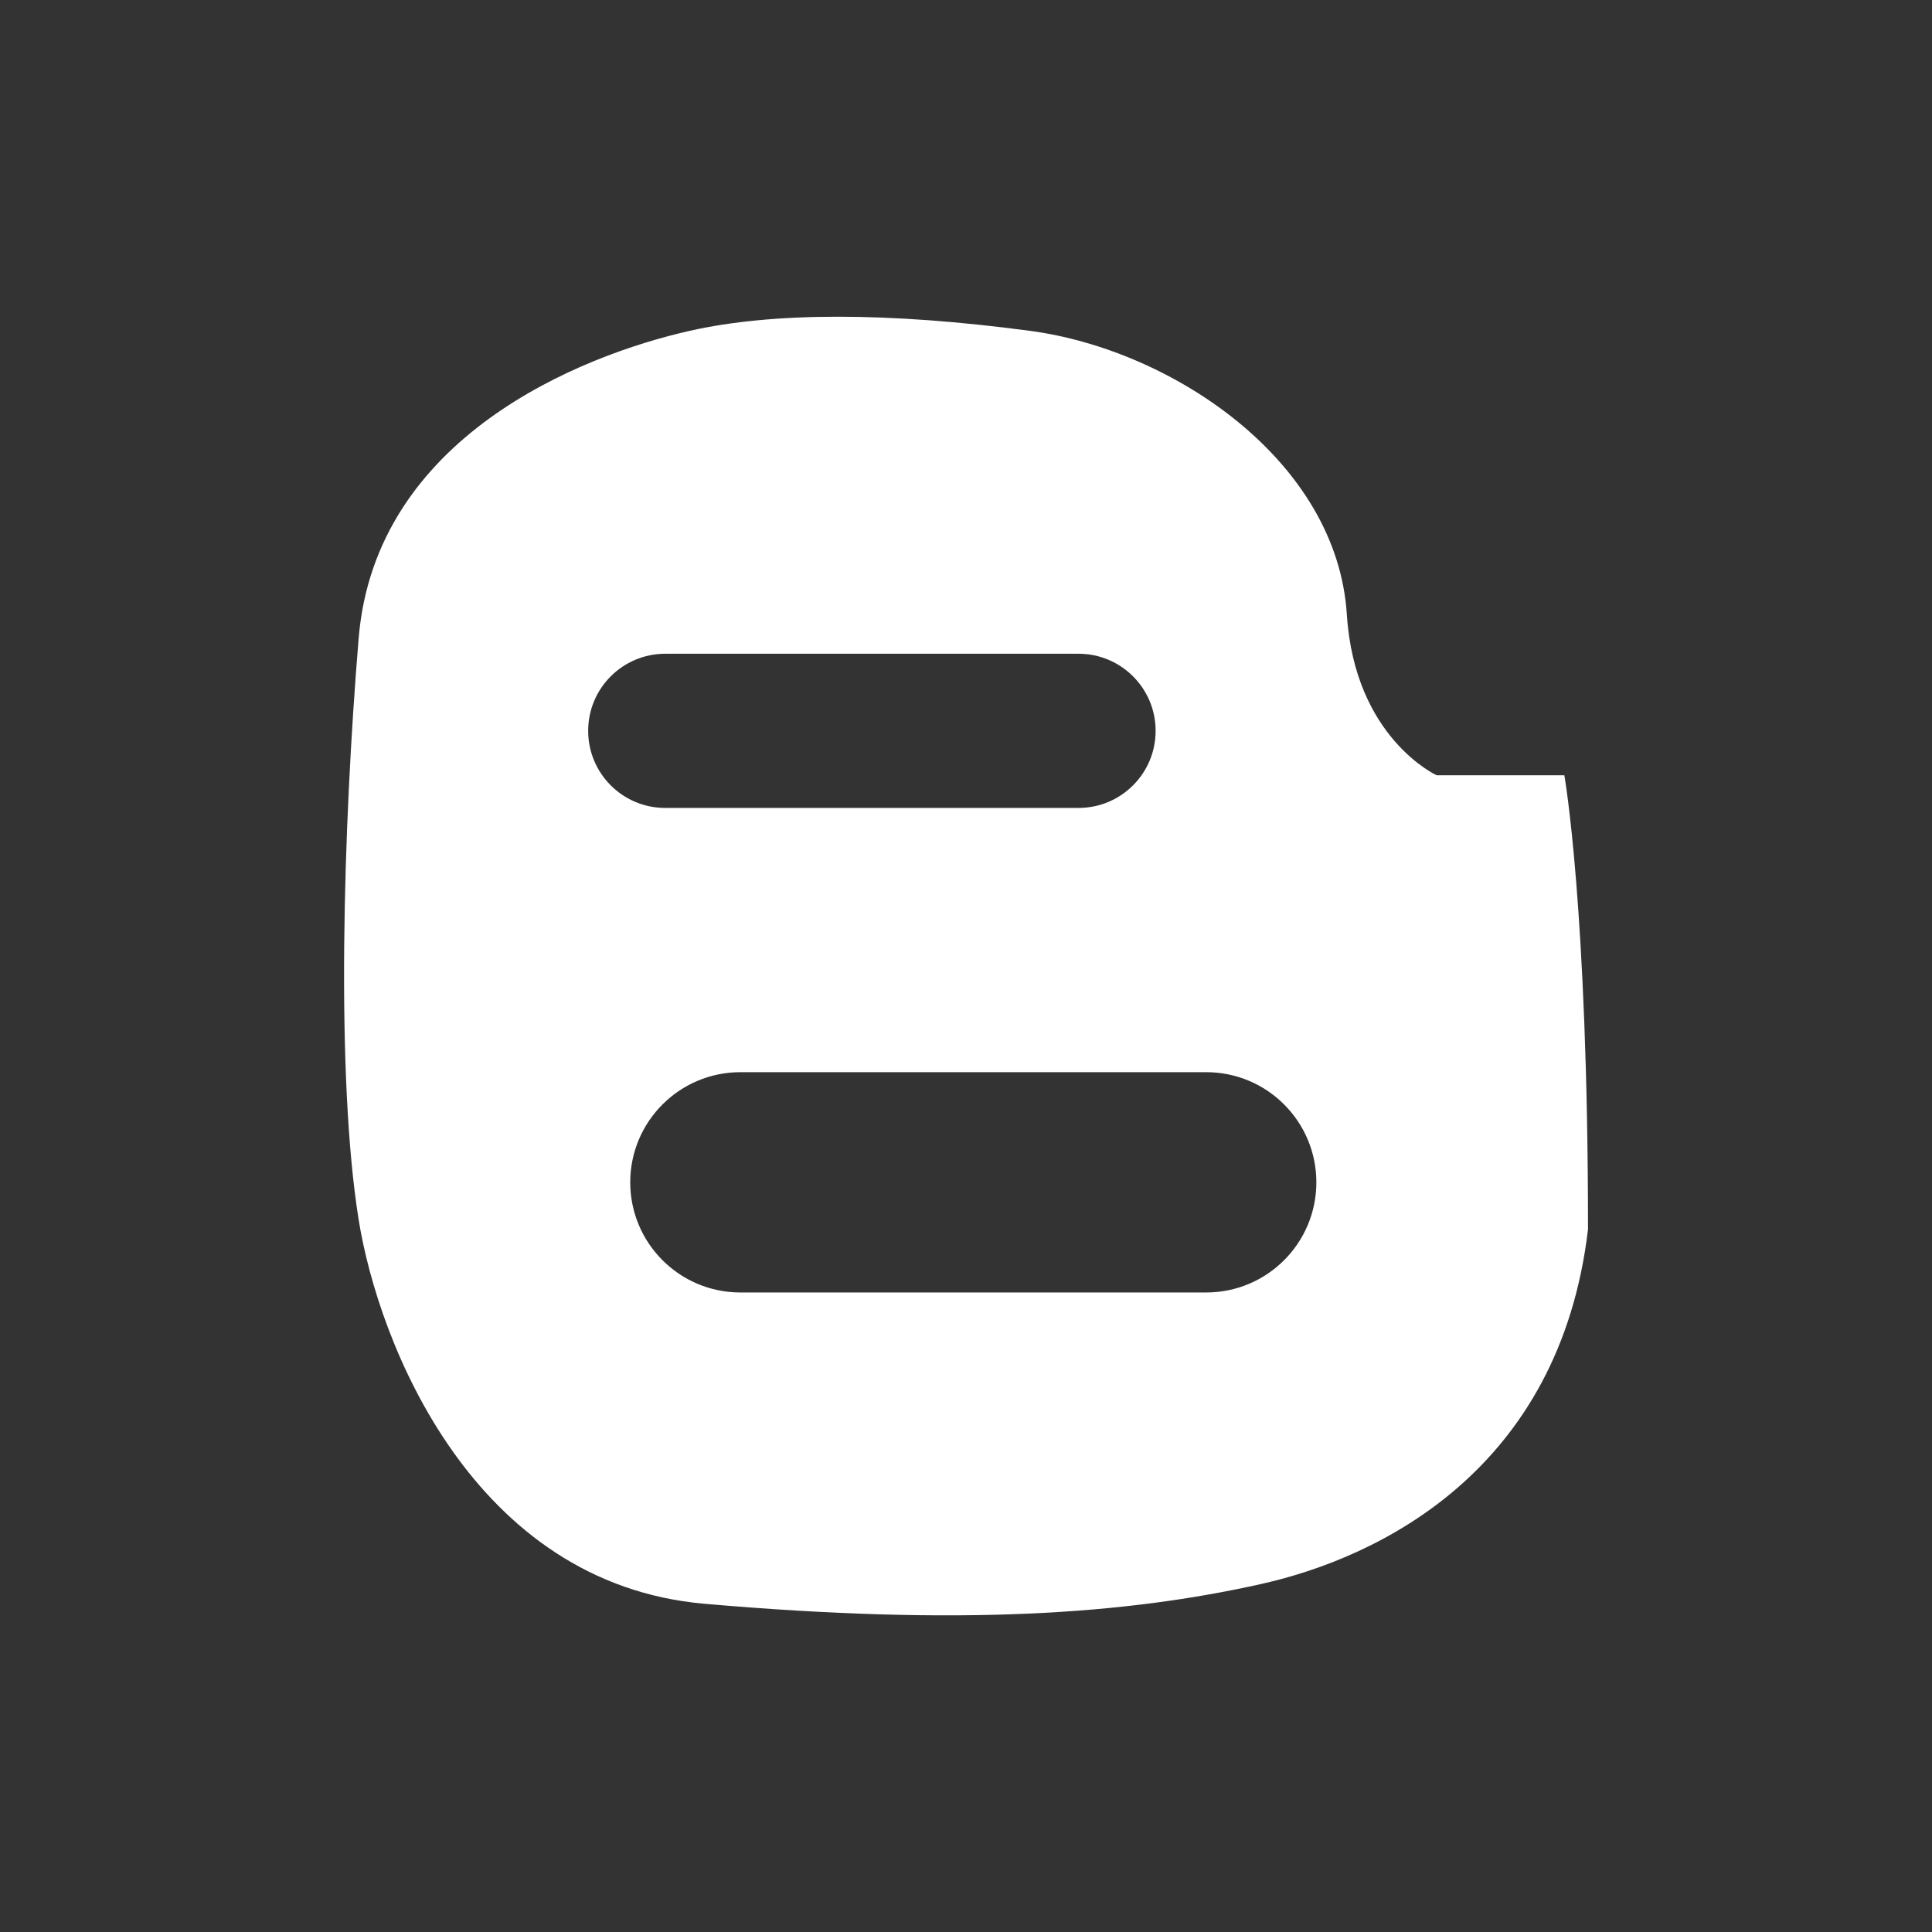 <svg version="1.1" id="Capa_1" xmlns="http://www.w3.org/2000/svg" xmlns:xlink="http://www.w3.org/1999/xlink" x="0px" y="0px" viewBox="0 0 512 512" style="enable-background:new 0 0 512 512;" xml:space="preserve">
<rect x="0" y="0" width="512" height="512" fill="#333333" stroke="none"/>
<style type="text/css">
	.st0{fill:#1E1E1E;}
</style>
<path class="st0" d="M414.57,205.46h-33.83c0,0-21.72-9.87-23.81-42.6c-2.62-40.94-46.36-70.17-83.95-75.18
	c-37.59-5.01-68.22-4.98-90.22,0c-29.19,6.6-83.31,28.28-87.71,81.45c-4.13,49.95-6.09,116.08,0,154.12
	c5.26,32.82,30.31,96.42,91.68,101.77c67.7,5.9,111.59,2.82,147.65-5.28c31.15-7,78.94-30.07,86.46-93.98
	C420.83,240.54,414.57,205.46,414.57,205.46z M155.87,193.68c0-11.29,9.15-20.43,20.43-20.43h109.52c11.28,0,20.43,9.15,20.43,20.43
	c0,11.29-9.15,20.43-20.43,20.43H176.31C165.02,214.12,155.87,204.97,155.87,193.68z M319.66,342.52H196.21
	c-16.12,0-29.19-13.07-29.19-29.19c0-16.12,13.07-29.19,29.19-29.19h123.45c16.12,0,29.19,13.07,29.19,29.19
	C348.85,329.45,335.78,342.52,319.66,342.52z" id="id_102" style="fill: rgb(255, 255, 255);"></path>
</svg>